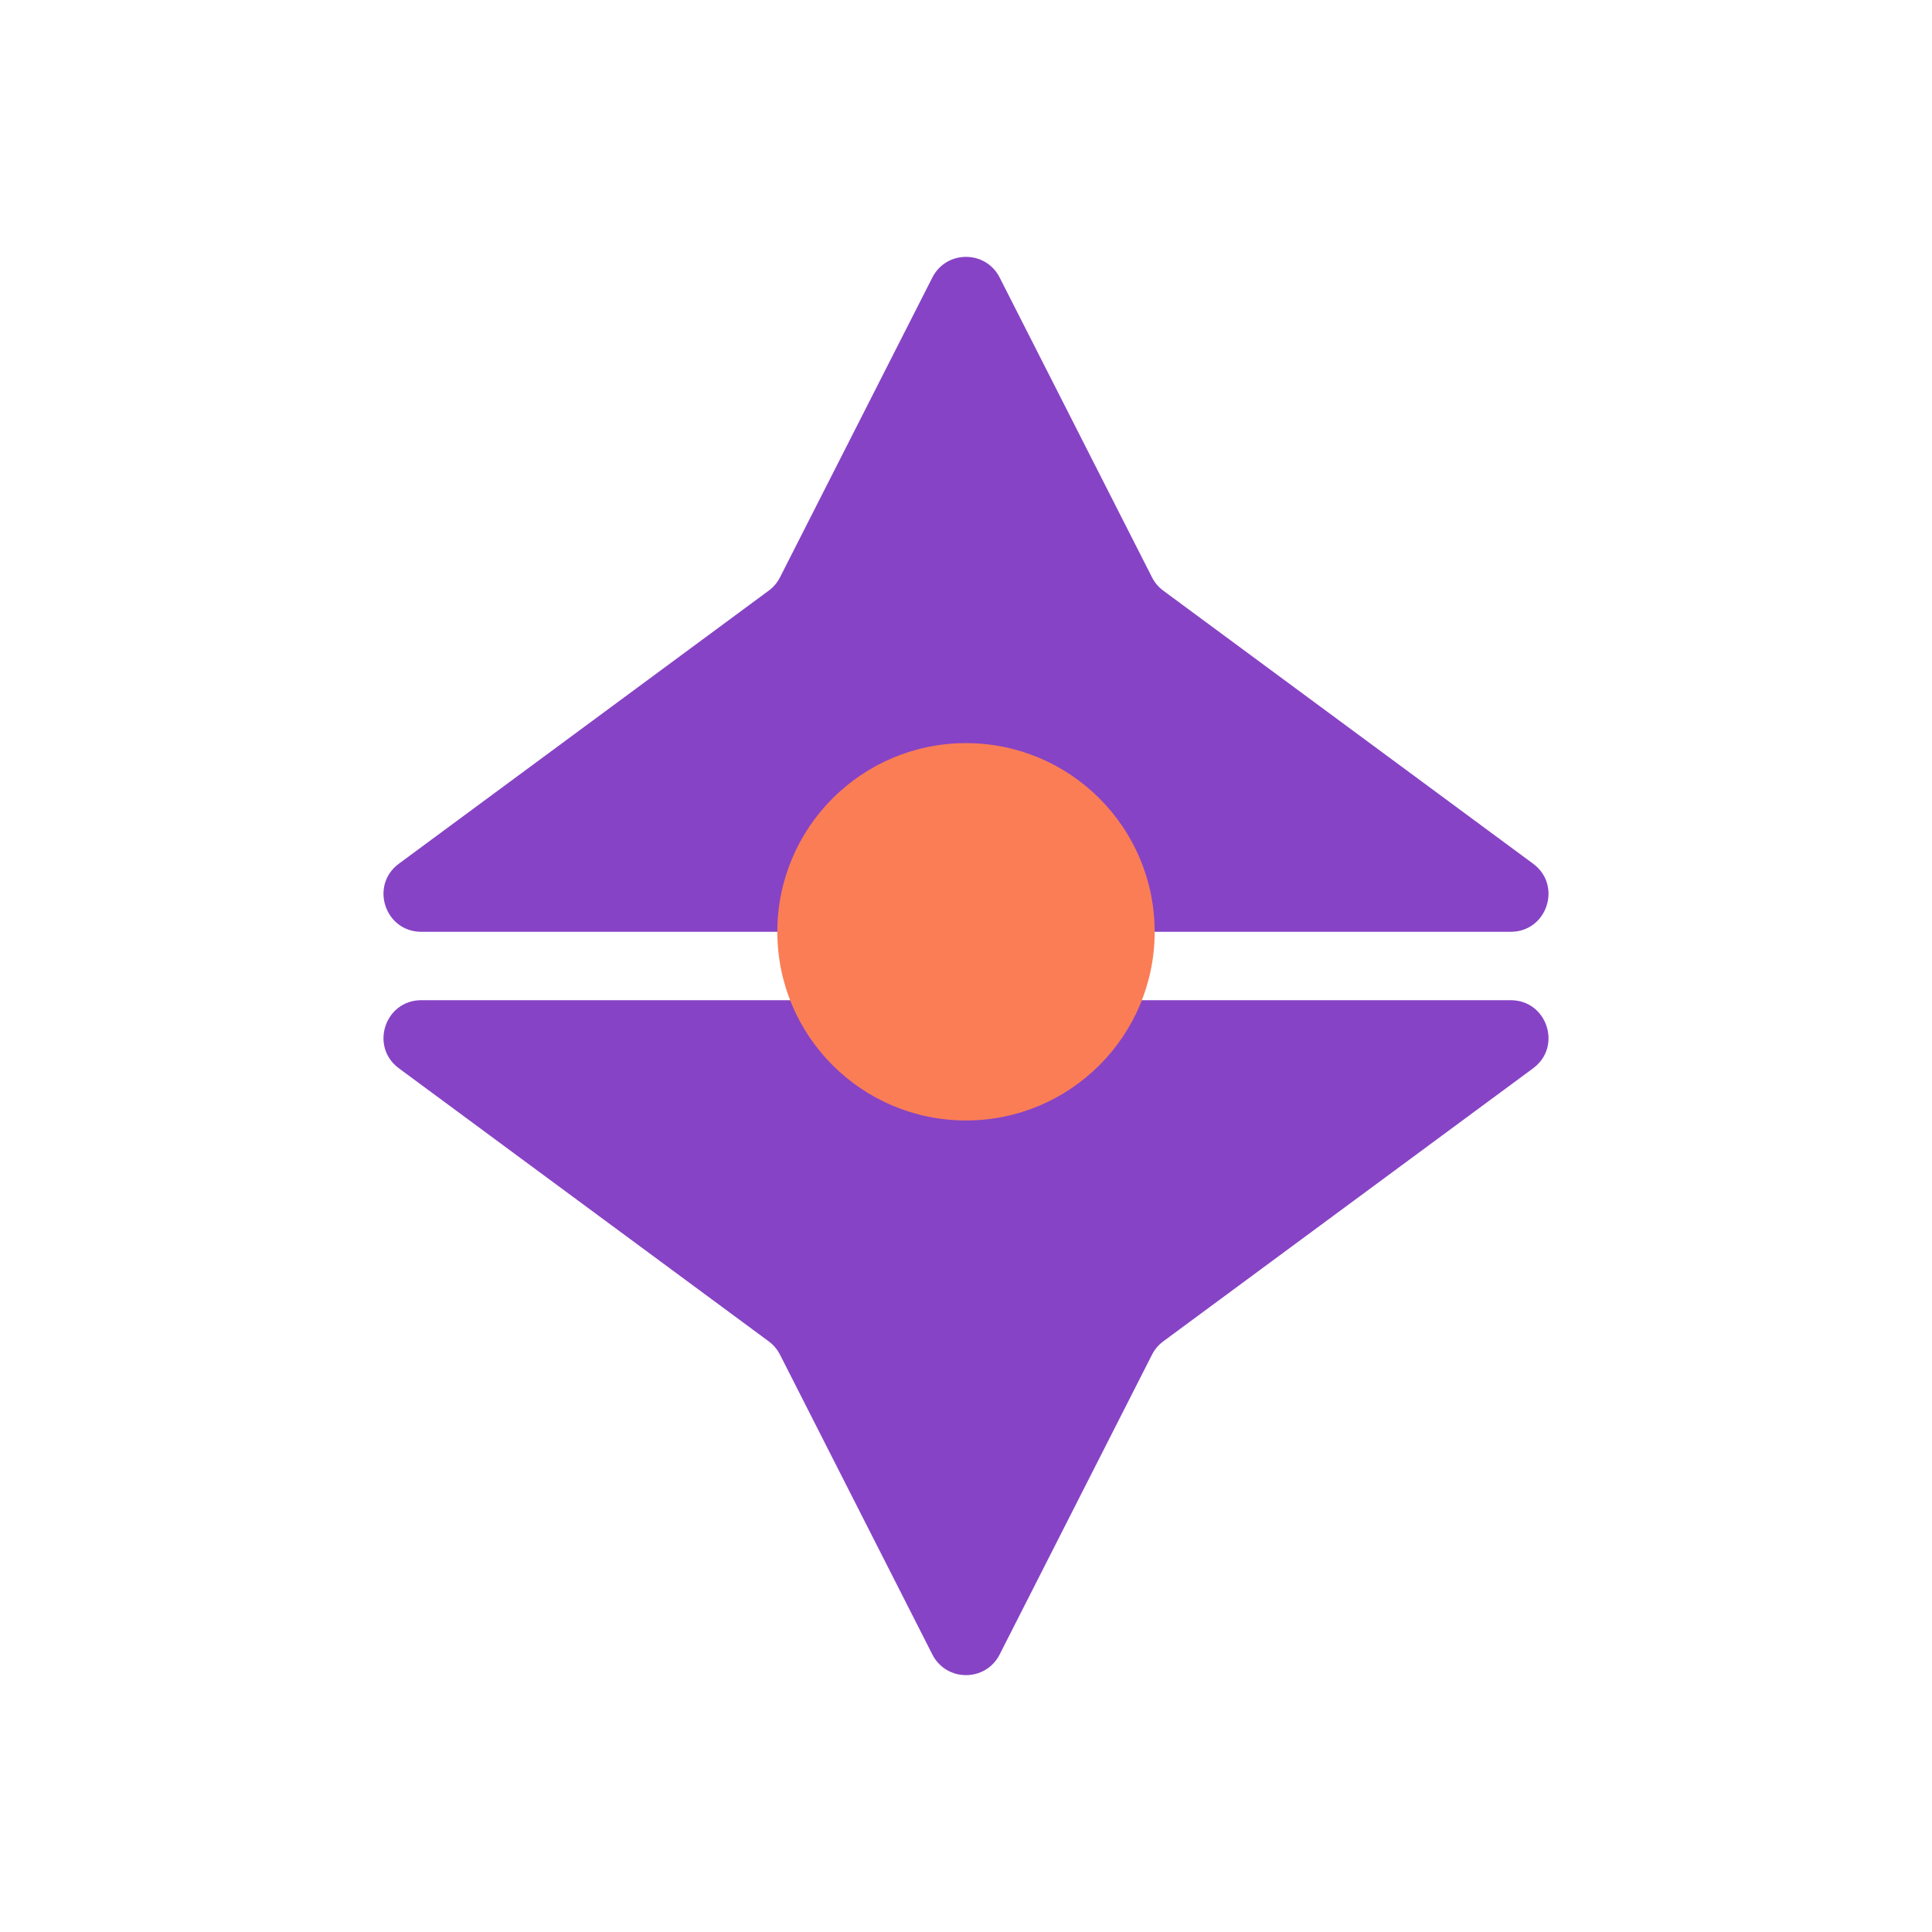 <?xml version="1.0" encoding="UTF-8" standalone="no"?>
<!DOCTYPE svg PUBLIC "-//W3C//DTD SVG 1.1//EN" "http://www.w3.org/Graphics/SVG/1.1/DTD/svg11.dtd">
<!-- Created with Vectornator (http://vectornator.io/) -->
<svg height="100%" stroke-miterlimit="10" style="fill-rule:nonzero;clip-rule:evenodd;stroke-linecap:round;stroke-linejoin:round;" version="1.1" viewBox="0 0 1024 1024" width="100%" xml:space="preserve" xmlns="http://www.w3.org/2000/svg" xmlns:xlink="http://www.w3.org/1999/xlink">
<defs/>
<g id="Layer-1">
<path d="M494.17 147.085C501.582 132.499 522.418 132.499 529.83 147.085L610.599 306.018C612.008 308.792 614.046 311.199 616.549 313.047L812.585 457.783C828.109 469.244 820.003 493.873 800.706 493.873L512 493.873L223.294 493.873C203.997 493.873 195.891 469.244 211.415 457.783L407.451 313.047C409.954 311.199 411.992 308.792 413.401 306.018L494.17 147.085Z" fill="#8743c5" fill-rule="nonzero" opacity="1" stroke="none"/>
<path d="M494.17 876.915C501.582 891.501 522.418 891.501 529.83 876.915L610.599 717.982C612.008 715.208 614.046 712.801 616.549 710.953L812.585 566.217C828.109 554.756 820.003 530.127 800.706 530.127L512 530.127L223.294 530.127C203.997 530.127 195.891 554.756 211.415 566.217L407.451 710.953C409.954 712.801 411.992 715.208 413.401 717.982L494.17 876.915Z" fill="#8743c5" fill-rule="nonzero" opacity="1" stroke="none"/>
<path d="M412 493.873C412 438.644 456.772 393.873 512 393.873C567.228 393.873 612 438.644 612 493.873C612 549.101 567.228 593.873 512 593.873C456.772 593.873 412 549.101 412 493.873Z" fill="#fa7d56" fill-rule="nonzero" opacity="1" stroke="none"/>
</g>
</svg>

